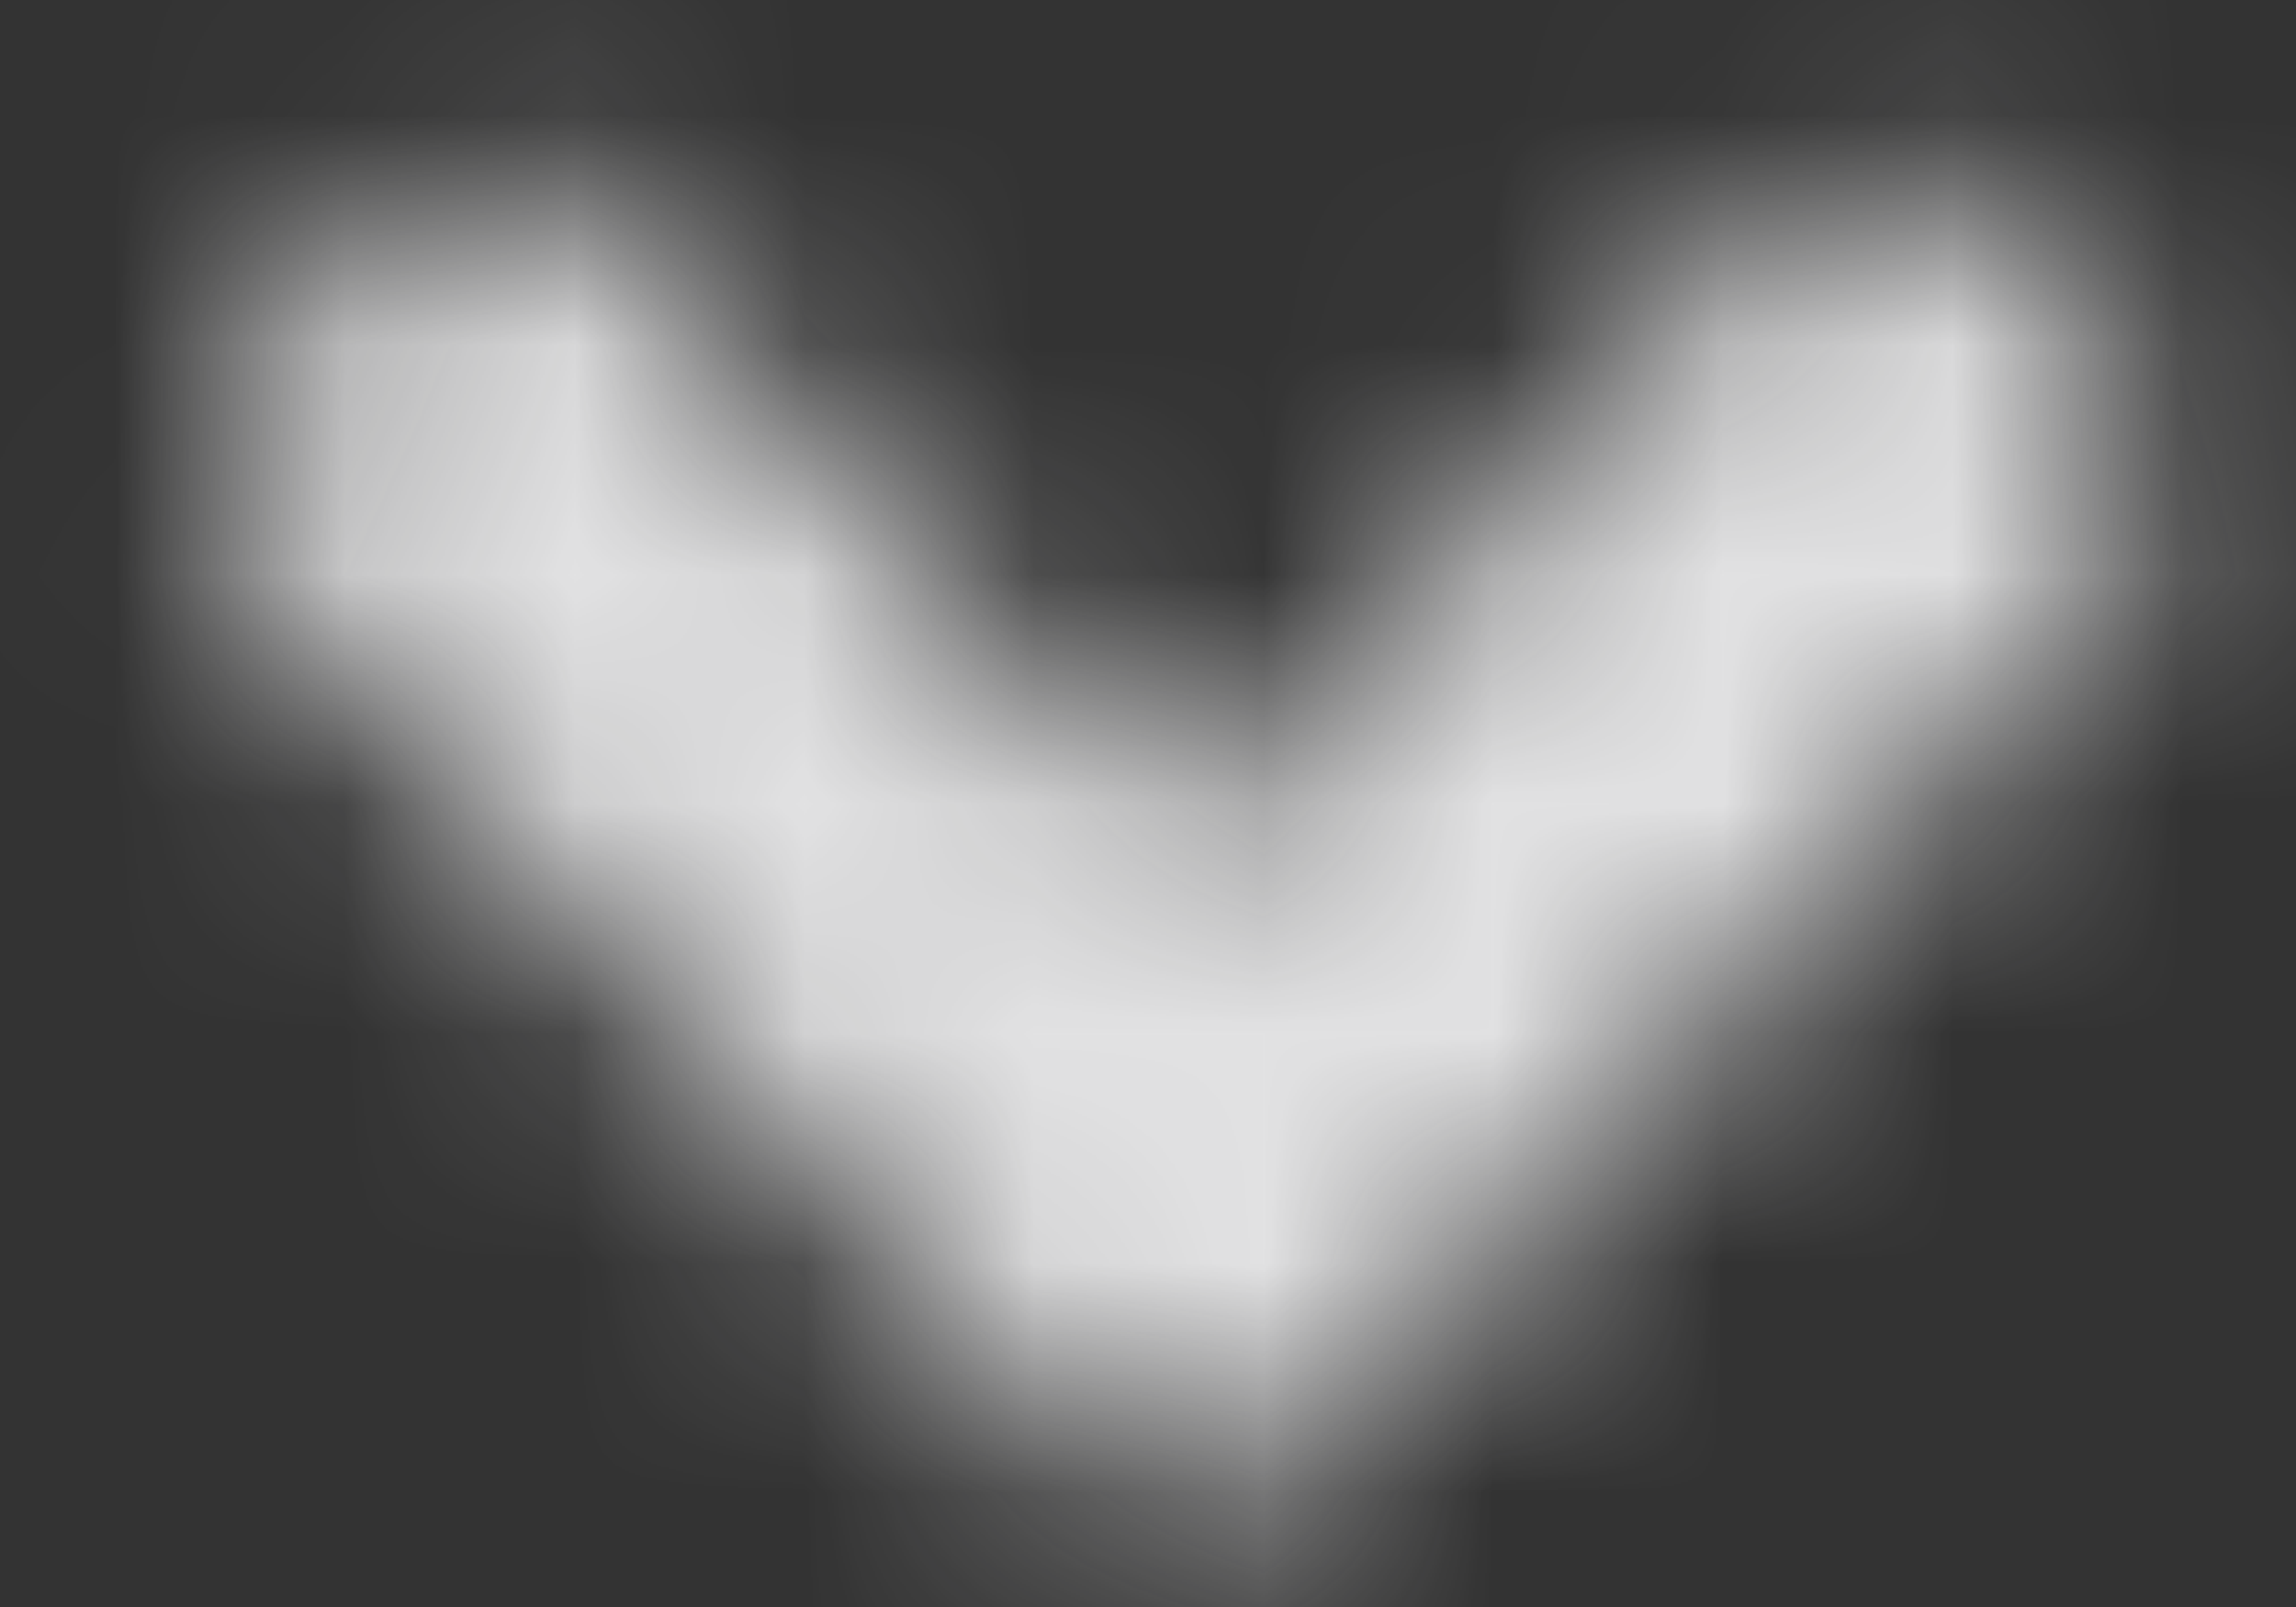 <svg height="7" viewBox="0 0 10 7" width="10" xmlns="http://www.w3.org/2000/svg" xmlns:xlink="http://www.w3.org/1999/xlink"><rect x="0" y="0" width="10" height="7" fill="#333333" stroke="none"/><mask id="a" fill="#fff"><path d="m7.722 11.388-3.613-3.838c-.25-.265-.25-.694 0-.957l.6-.638c.25-.265.653-.265.9 0l2.561 2.721 2.561-2.721c.25-.265.653-.265.9 0l.6.638c.25.265.25.694 0 .957l-3.613 3.838c-.244.265-.648.265-.898 0z" fill="#fff" fill-rule="evenodd"/></mask><g fill="#f5f5f6" fill-opacity=".9" fill-rule="evenodd" mask="url(#a)" transform="translate(-3 -5)"><path d="m0 0h16.32v17.34h-16.32z"/></g></svg>